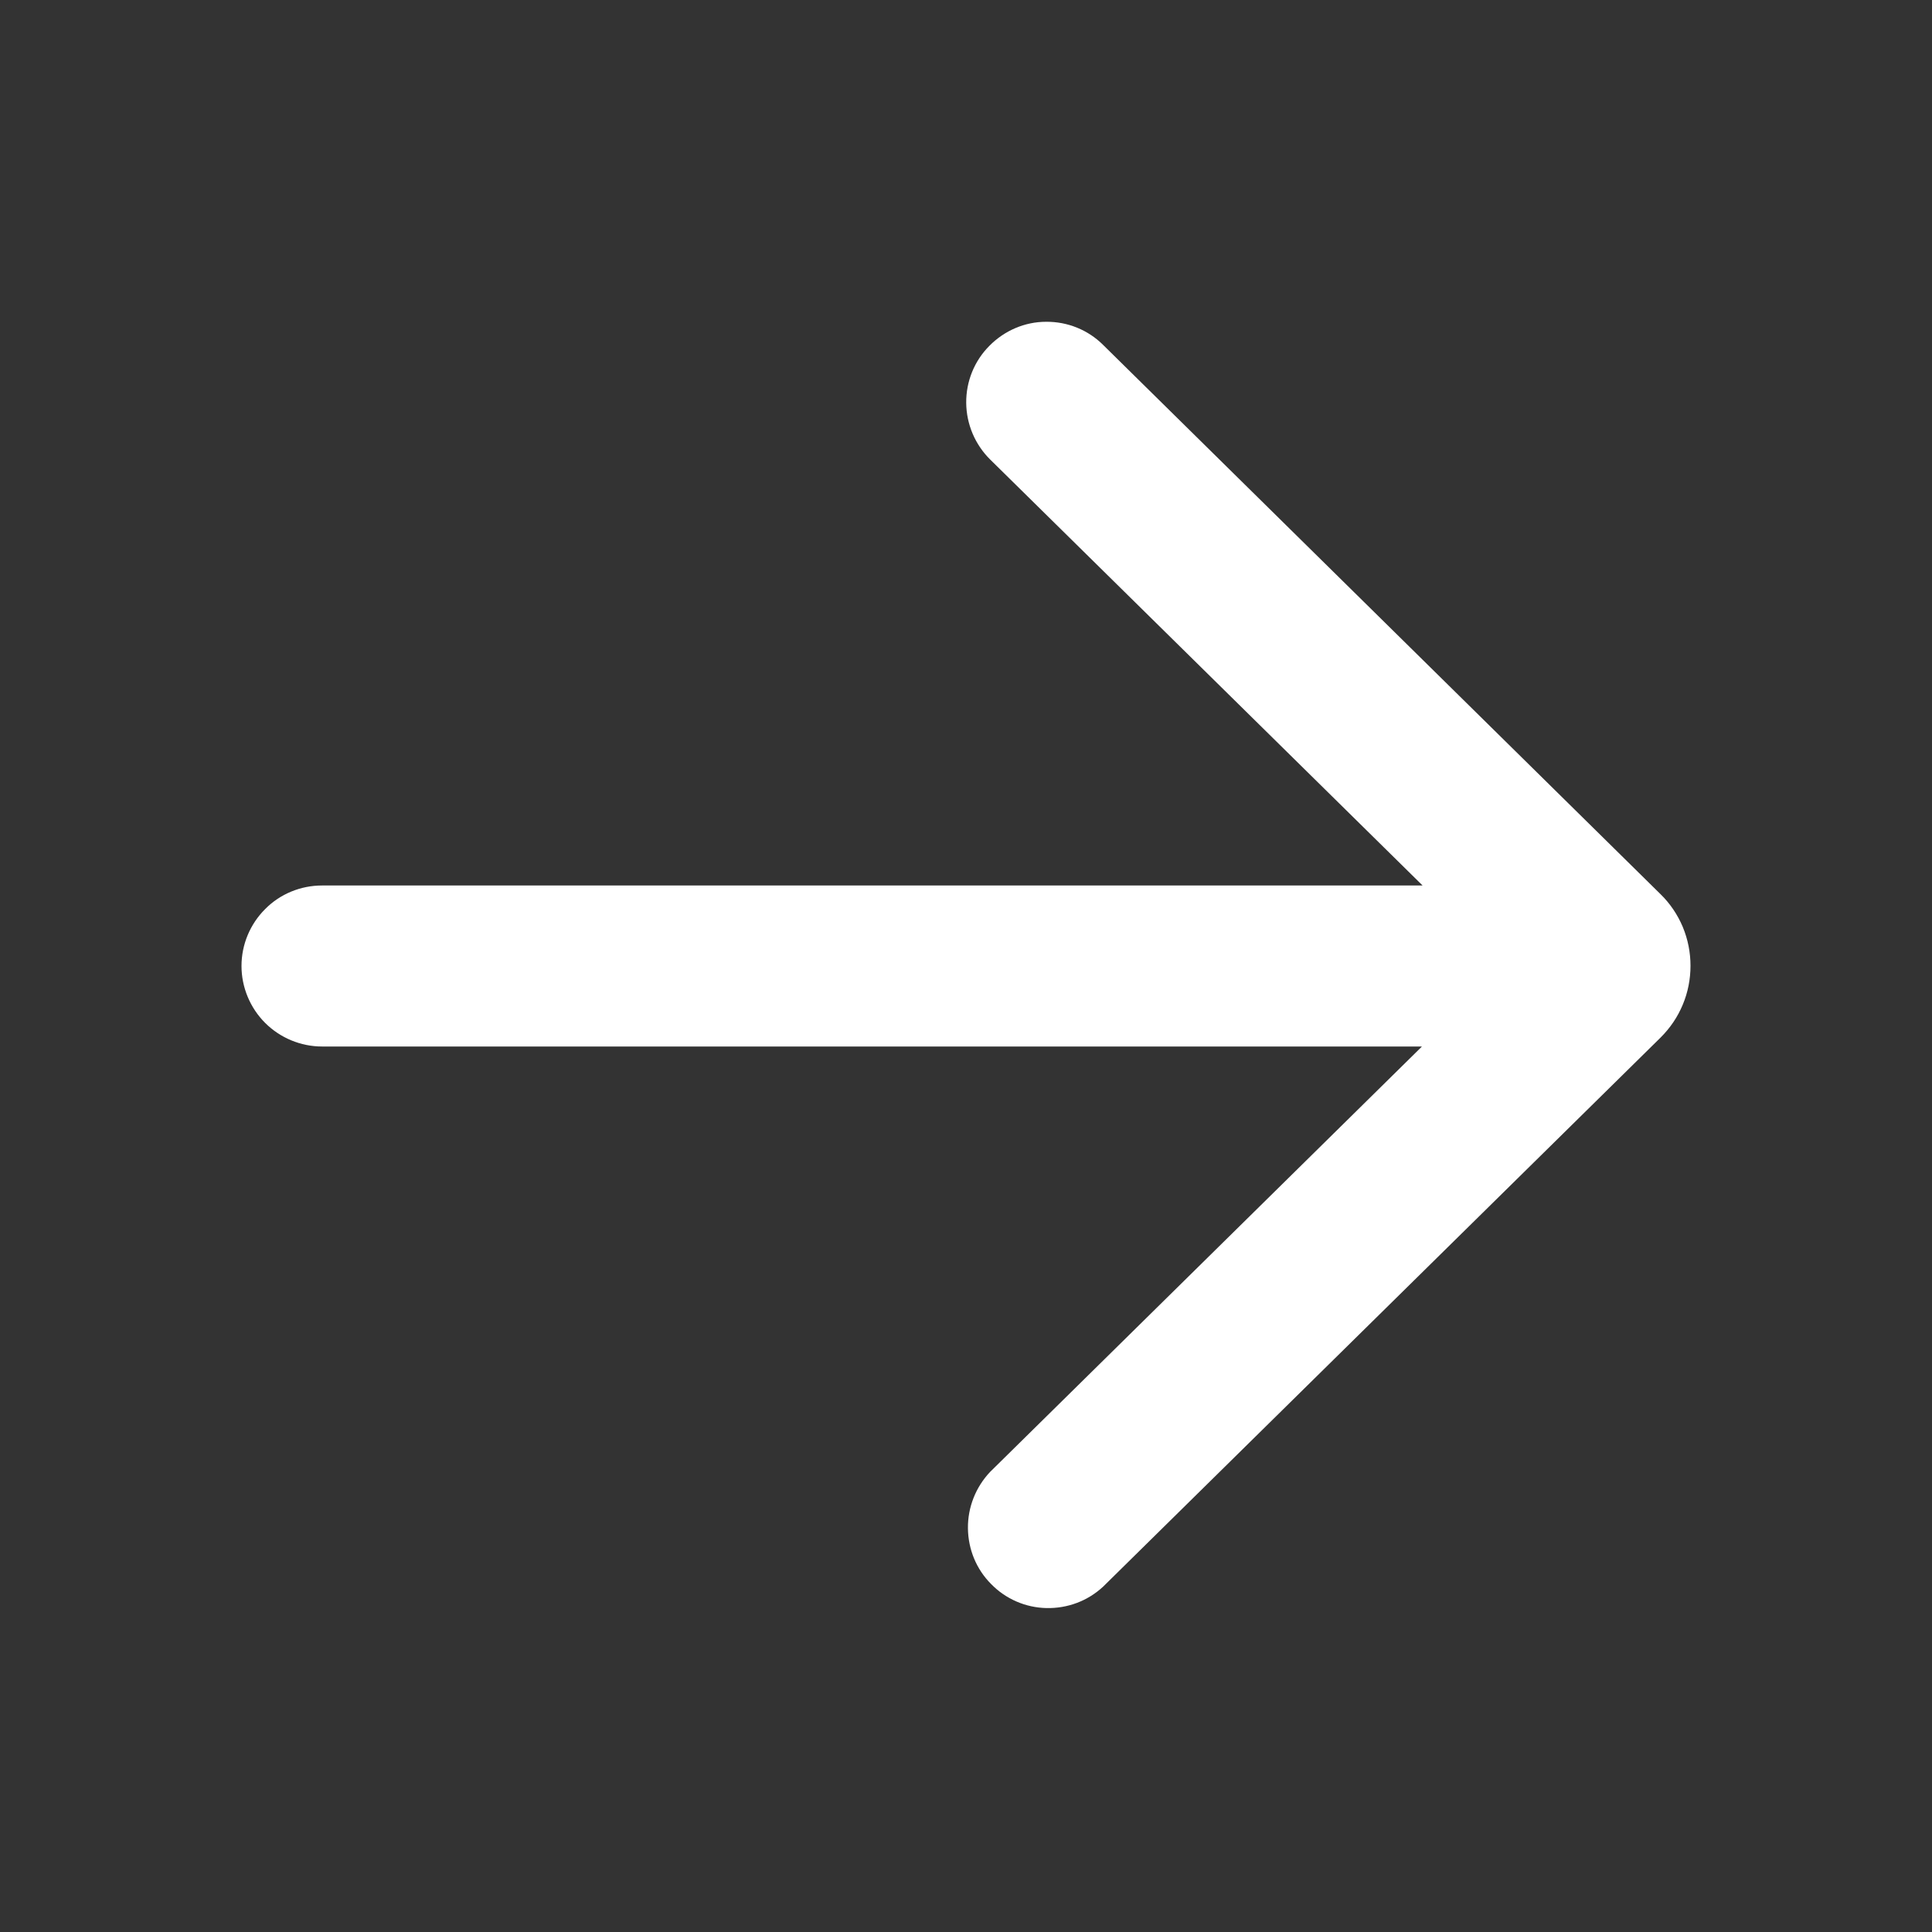 <svg width="9" height="9" viewBox="0 0 9 9" fill="none" xmlns="http://www.w3.org/2000/svg">
<rect x="0" y="0" width="9" height="9" fill="#333333" stroke="none"/>
<path d="M5.139 1.607C5.069 1.537 4.973 1.498 4.873 1.499C4.774 1.499 4.679 1.54 4.609 1.611C4.539 1.681 4.5 1.777 4.501 1.877C4.502 1.976 4.542 2.071 4.613 2.141L6.627 4.125L1.5 4.125C1.401 4.125 1.305 4.164 1.235 4.235C1.165 4.305 1.125 4.4 1.125 4.5C1.125 4.599 1.165 4.695 1.235 4.765C1.305 4.835 1.401 4.875 1.5 4.875L6.624 4.875L4.612 6.857C4.545 6.928 4.508 7.022 4.509 7.119C4.51 7.217 4.548 7.31 4.617 7.379C4.685 7.449 4.778 7.489 4.875 7.491C4.973 7.493 5.067 7.458 5.139 7.391L7.736 4.833C7.78 4.789 7.815 4.738 7.839 4.68C7.863 4.623 7.875 4.561 7.875 4.499C7.875 4.437 7.863 4.376 7.839 4.318C7.815 4.261 7.78 4.209 7.736 4.166L5.139 1.607Z" fill="white"/>
</svg>
